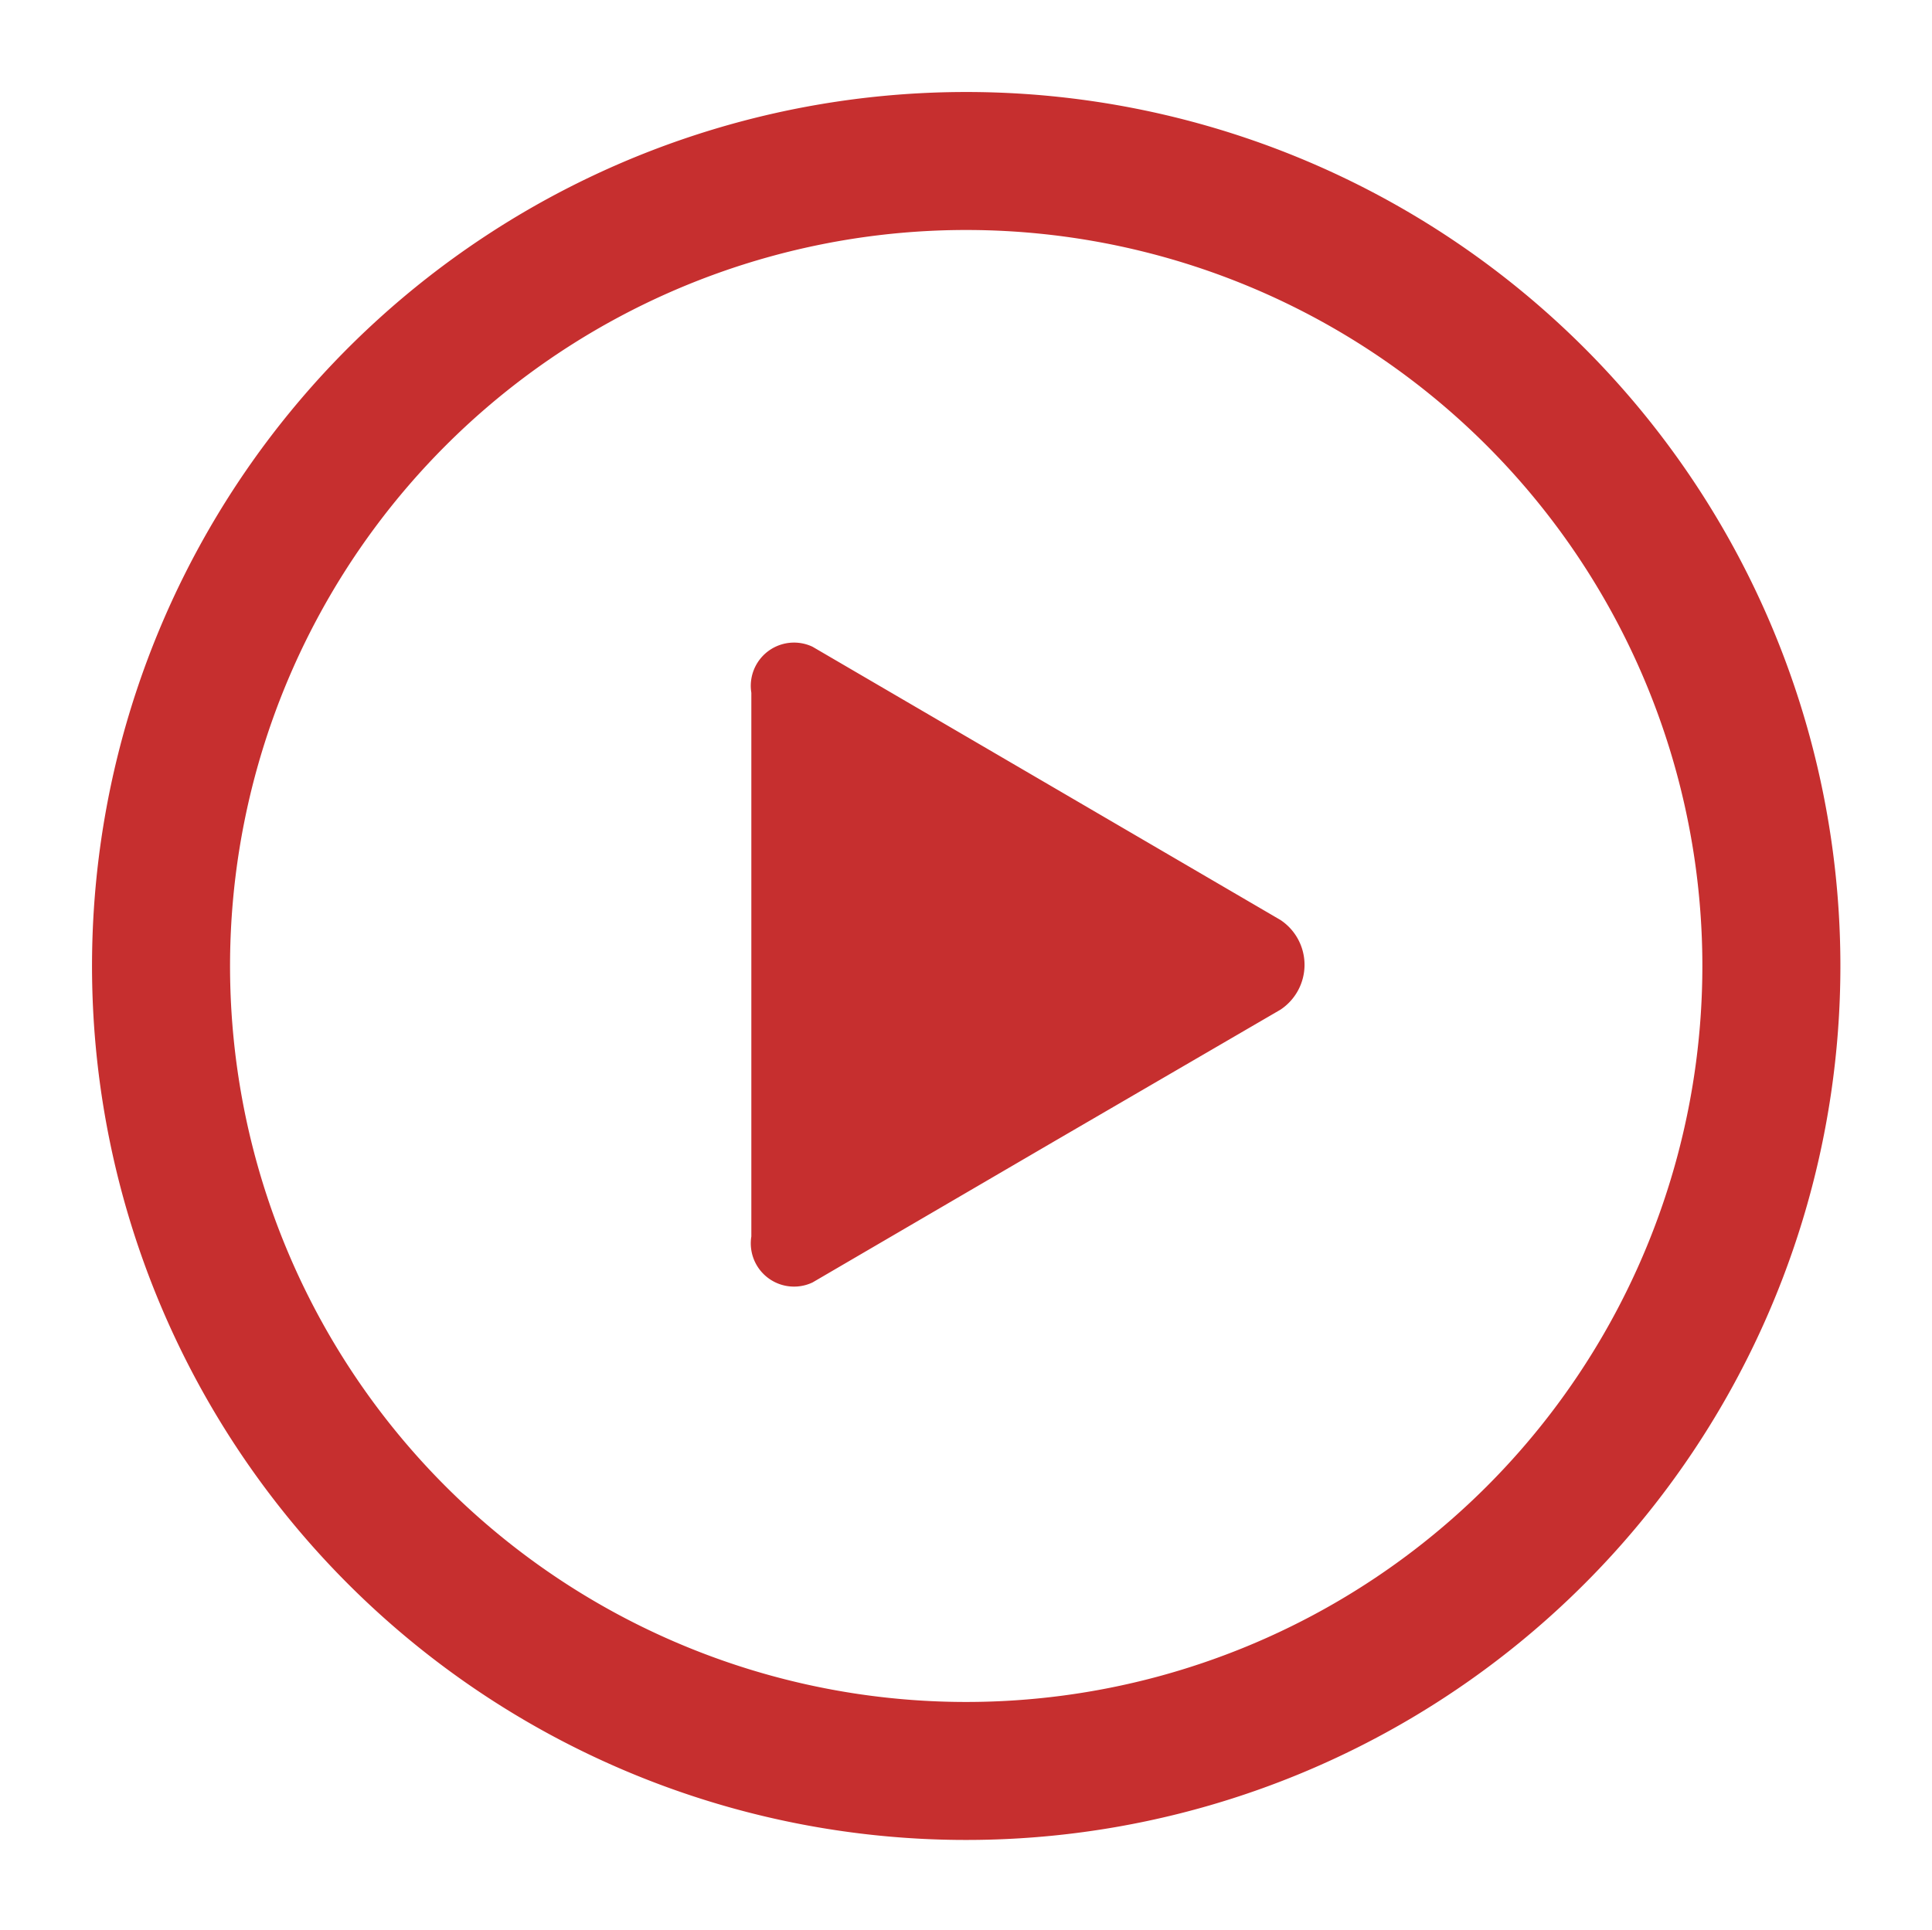 <?xml version="1.0" standalone="no"?><!DOCTYPE svg PUBLIC "-//W3C//DTD SVG 1.1//EN" "http://www.w3.org/Graphics/SVG/1.1/DTD/svg11.dtd"><svg t="1628325886931" class="icon" viewBox="0 0 1025 1024" version="1.1" xmlns="http://www.w3.org/2000/svg" p-id="7487" xmlns:xlink="http://www.w3.org/1999/xlink" width="48.047" height="48"><defs><style type="text/css"></style></defs><path d="M512.61 48.82a463.79 463.79 0 1 0 463.79 463.79A463.79 463.79 0 0 0 512.61 48.82z m0 854.35a390.56 390.56 0 1 1 390.56-390.56 390.56 390.56 0 0 1-390.56 390.56z m166.72-414.97l-120.341-70.301-127.908-74.695a22.945 22.945 0 0 0-32.465 24.41v288.526a22.945 22.945 0 0 0 32.465 24.41l127.908-74.695 120.341-70.057a28.56 28.56 0 0 0 0-47.6z" p-id="7488" fill="#c62f2f"></path></svg>